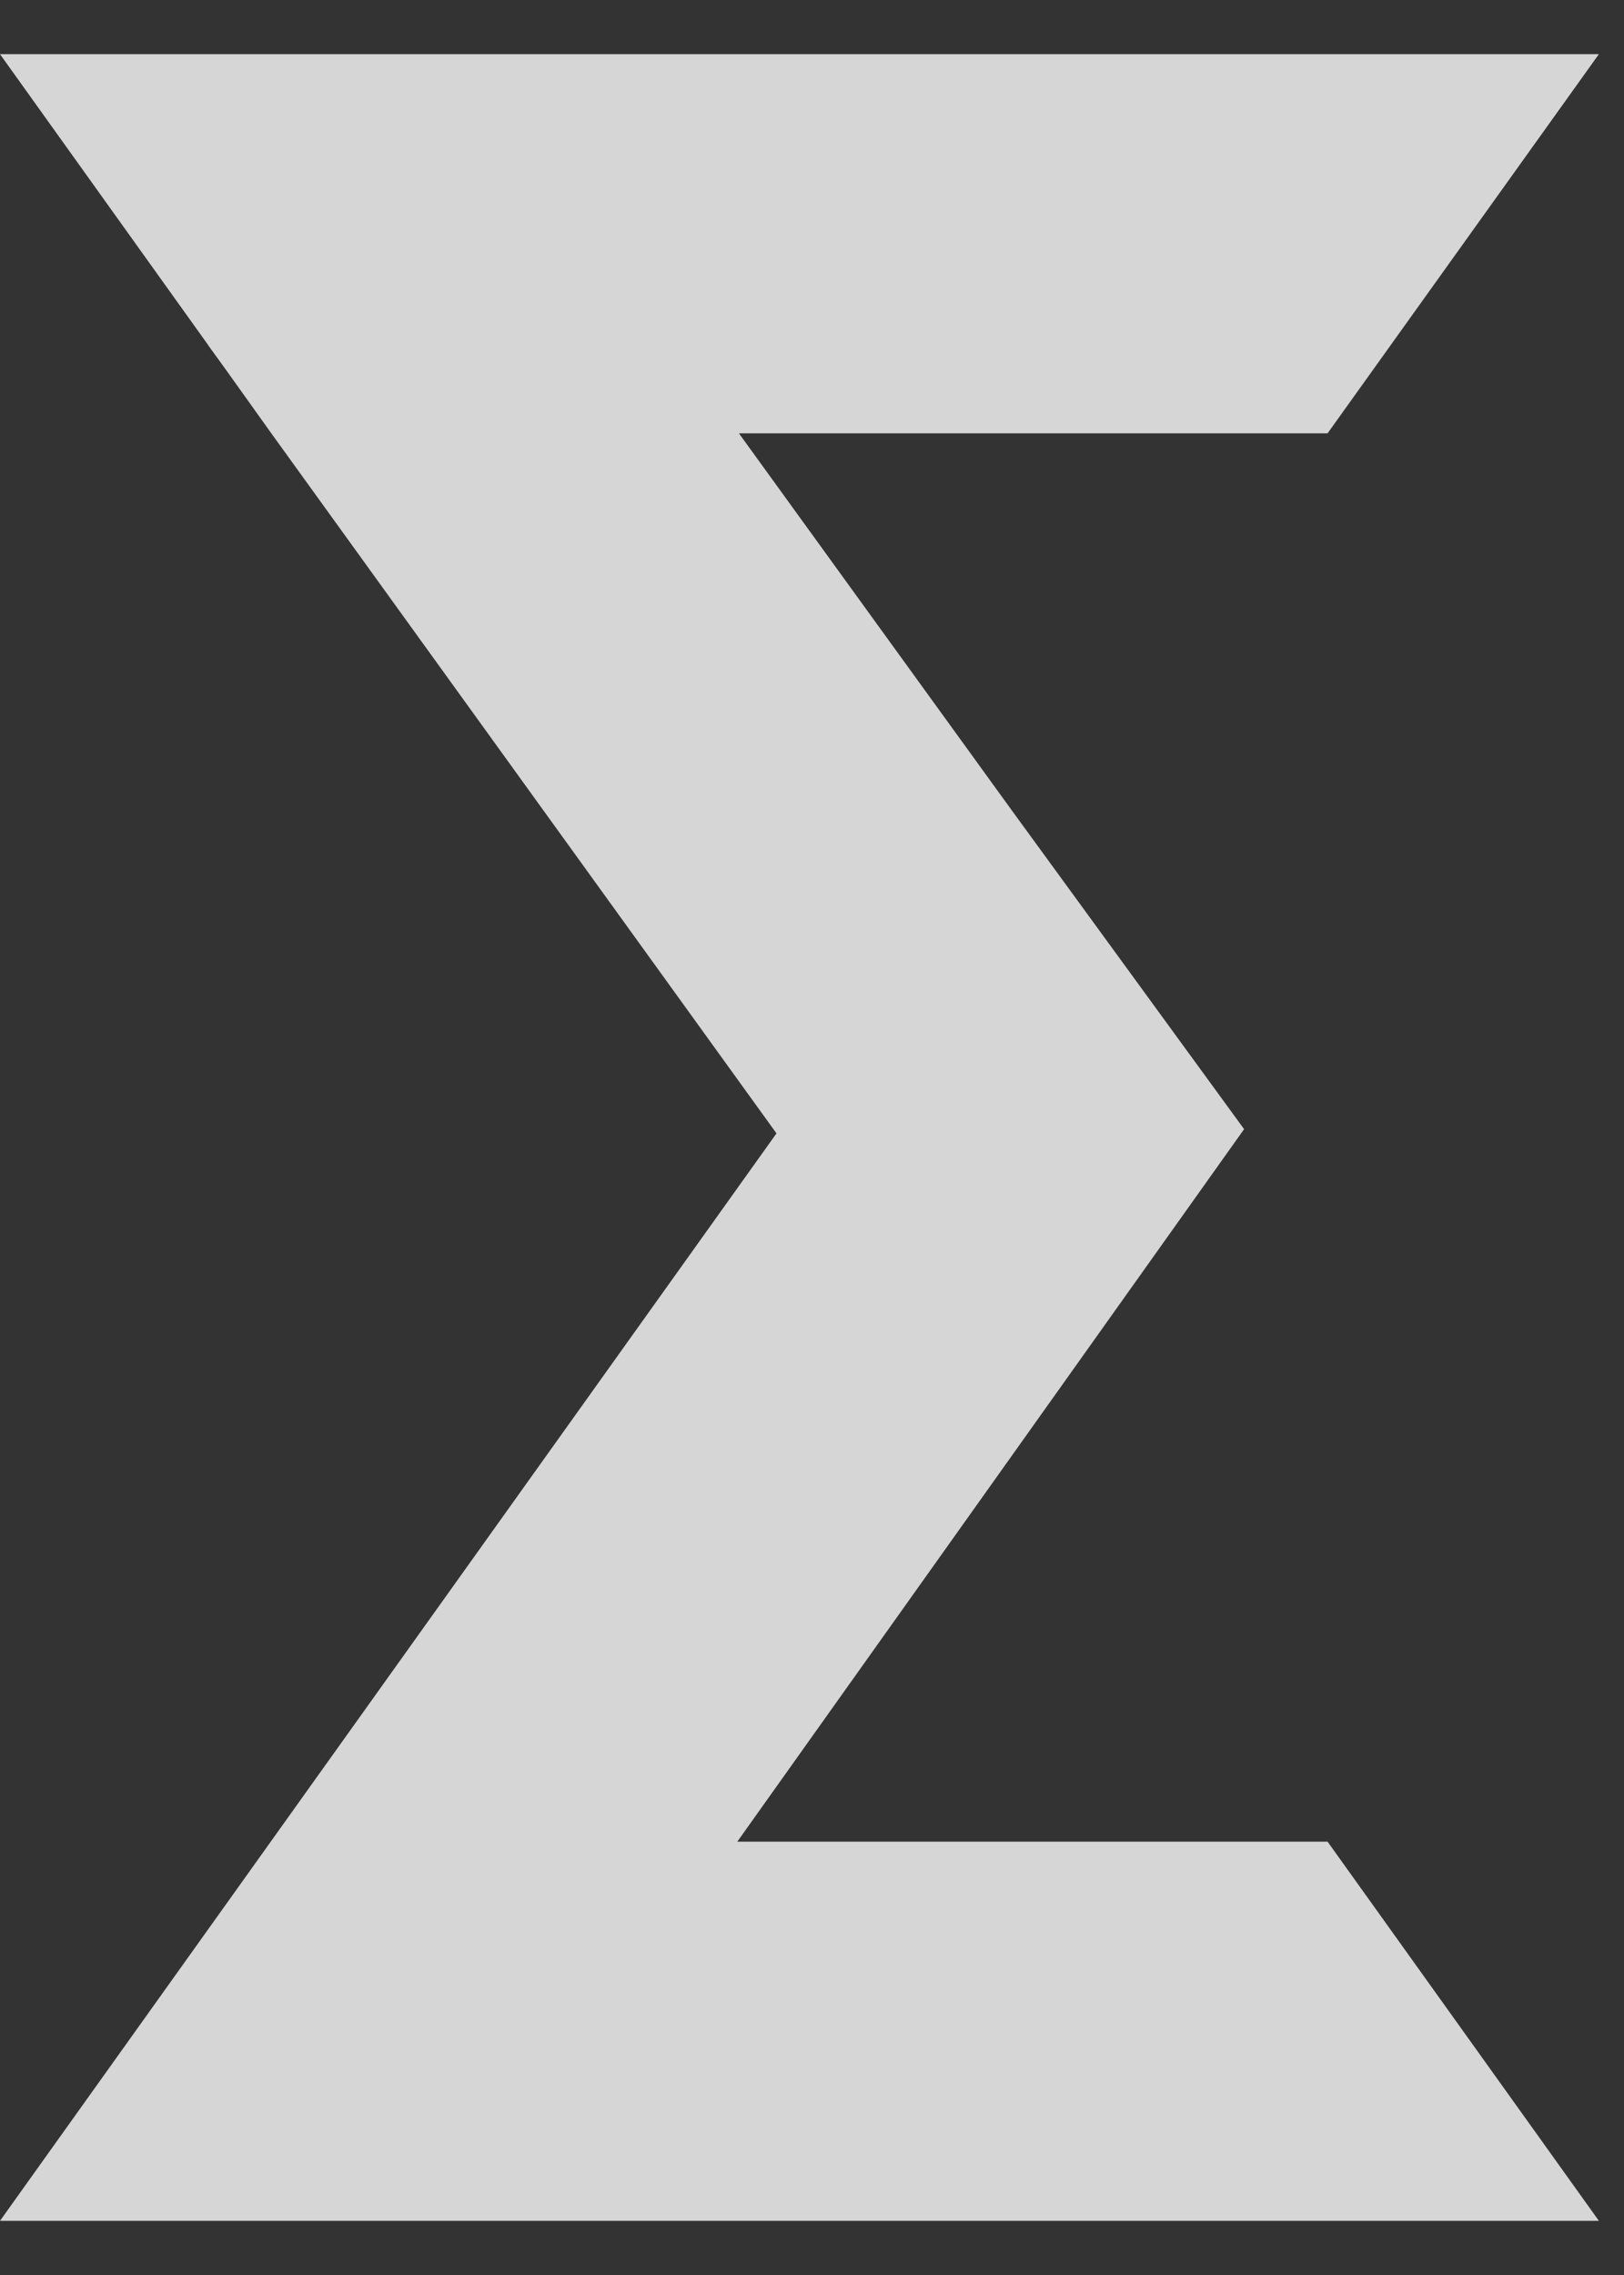 <svg width="15" height="21" viewBox="0 0 15 21" fill="none" xmlns="http://www.w3.org/2000/svg">
<rect x="0" y="0" width="15" height="21" fill="#333333" stroke="none"/>
<path fill-rule="evenodd" clip-rule="evenodd" d="M14.768 0.5L12.262 4L6.825 4L9.332 7.462L11.491 10.423L6.81 17H9.332V17L12.262 17L14.768 20.5H9.231V20.5L4.319 20.5H0L7.172 10.462L2.506 4L2.08 3.404L1.923 3.187L1.924 3.187L0 0.5H14.768Z" fill="white" fill-opacity="0.8"/>
</svg>
